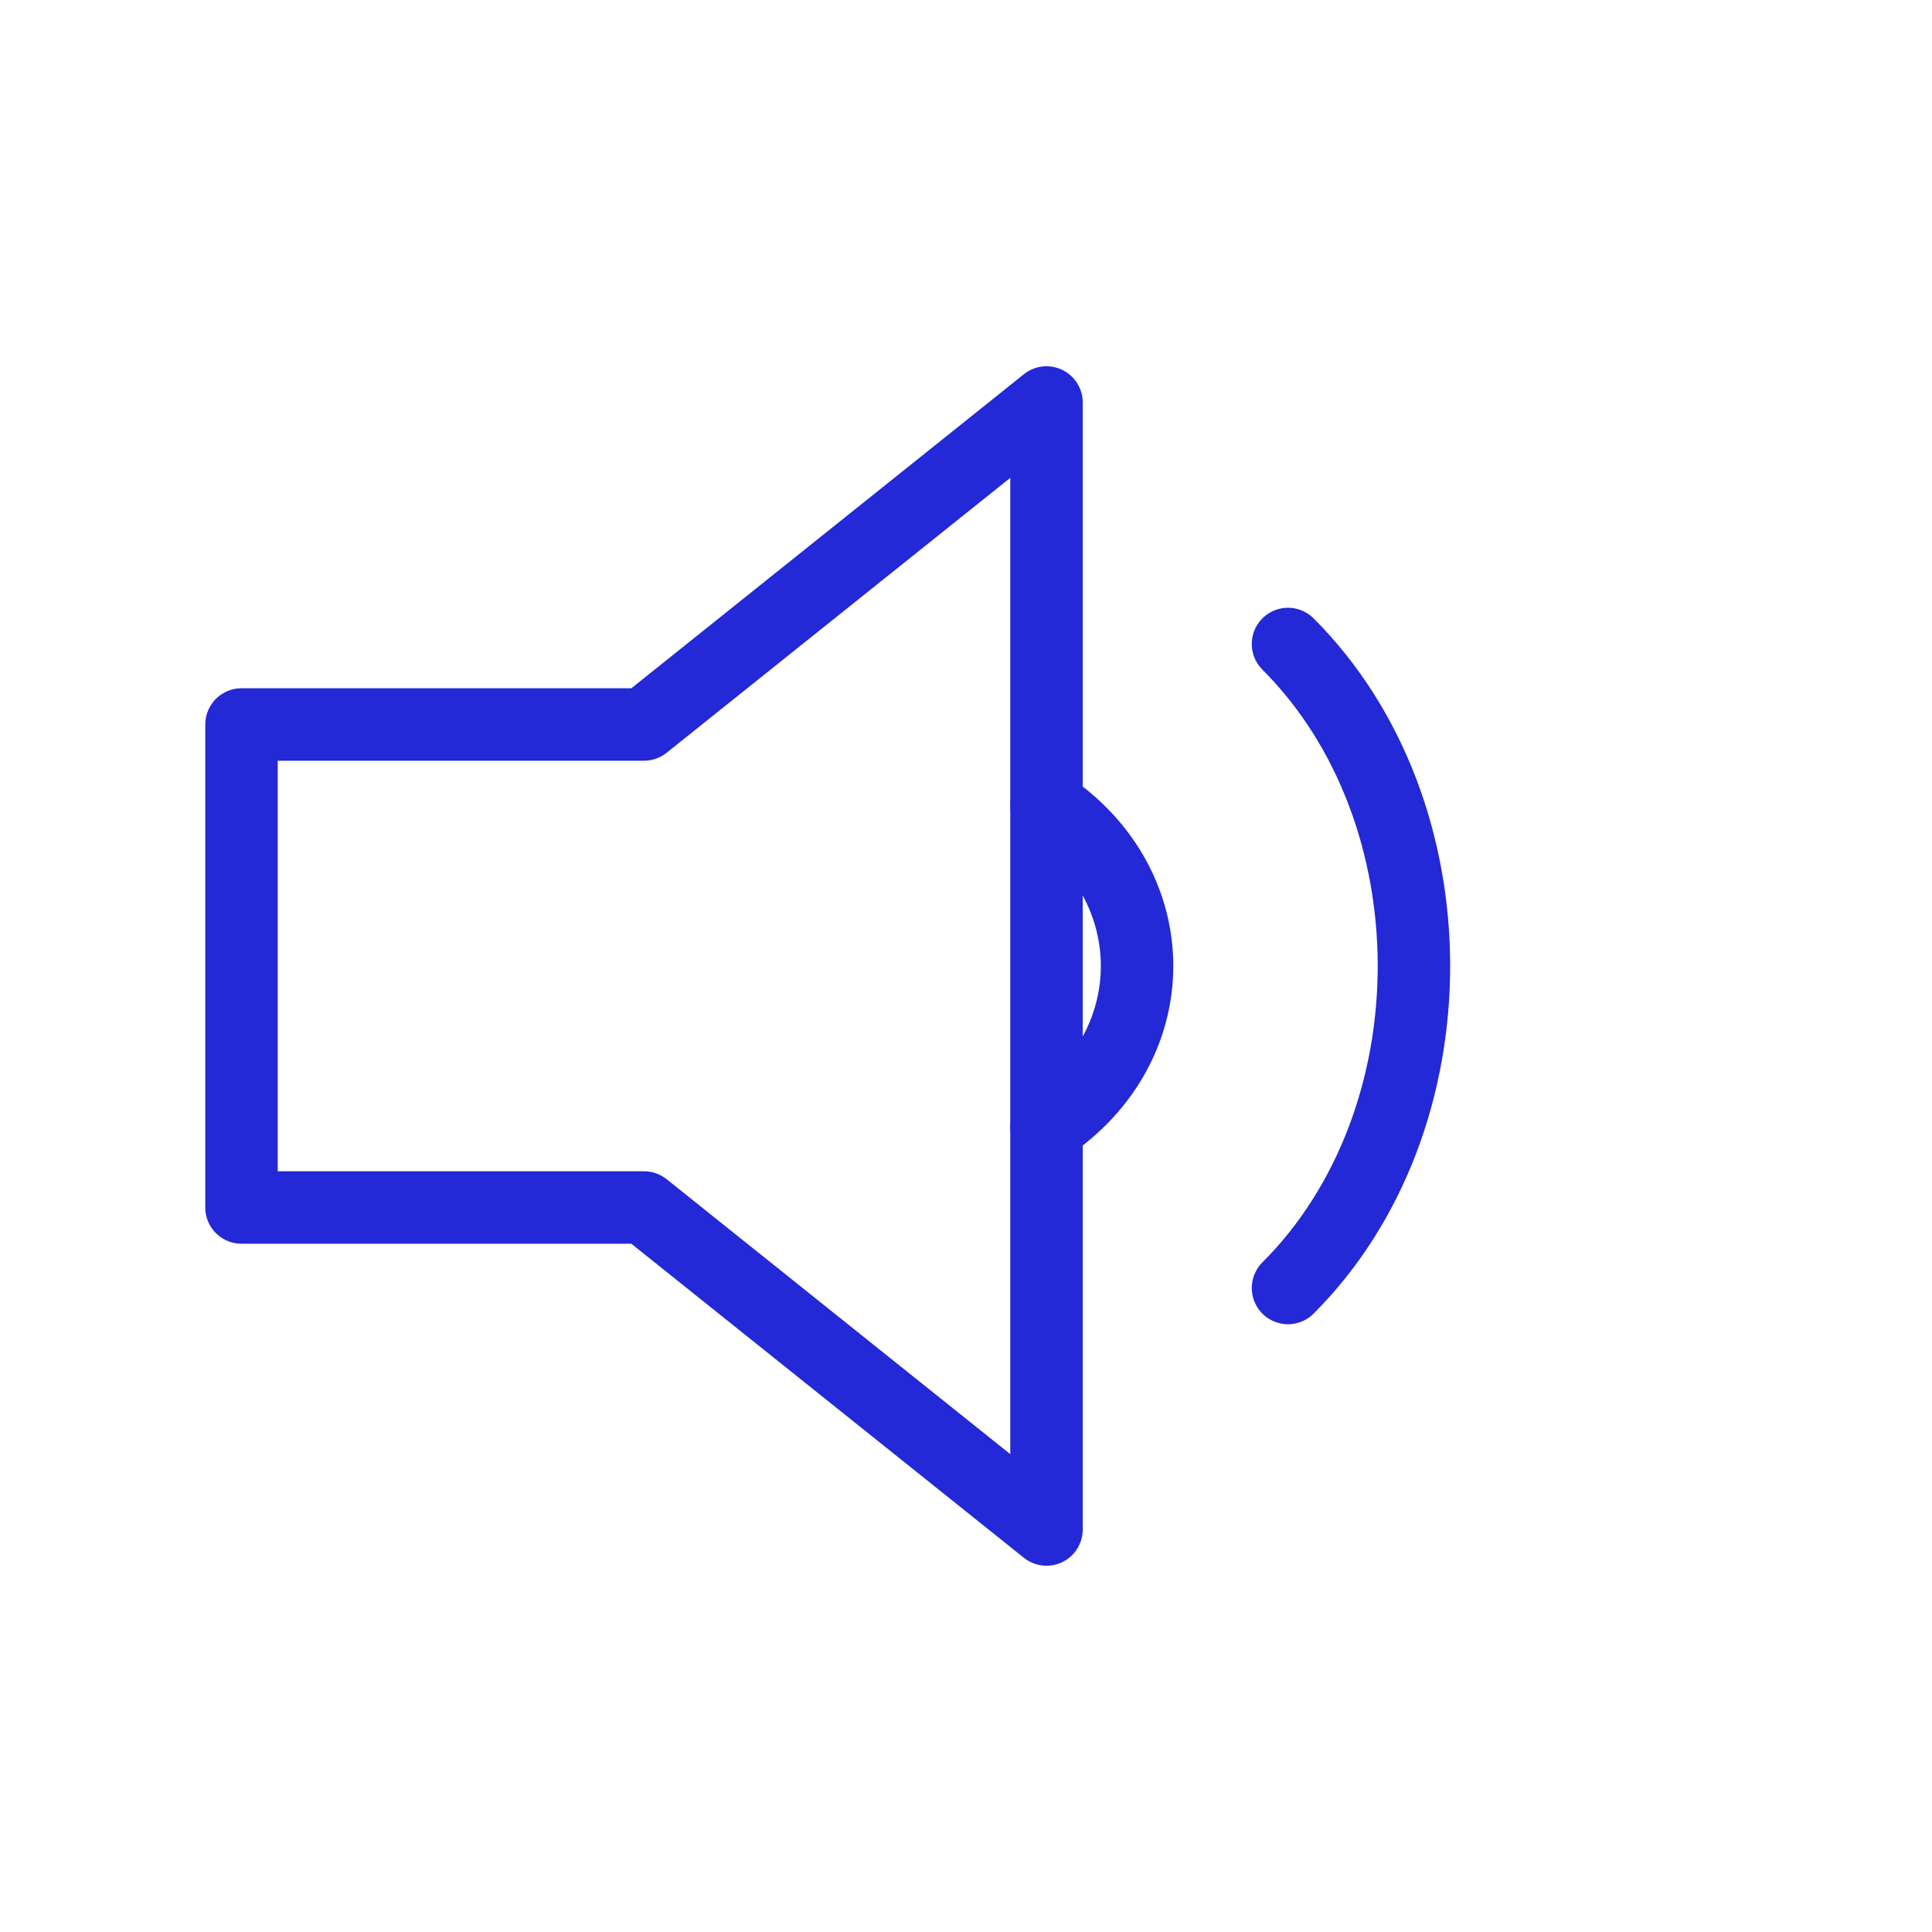 <svg role="img" xmlns="http://www.w3.org/2000/svg" width="80px" height="80px" viewBox="0 0 24 24" aria-labelledby="volumeQuietIconTitle" stroke="#2329D6" stroke-width="0.9" stroke-linecap="round" stroke-linejoin="round" fill="none" color="#2329D6"> <title id="volumeQuietIconTitle">Volume Quiet</title> <path d="M13 5v14l-5-4H3V9h5z"/> <path stroke-linecap="round" d="M13 14c1.5-1 1.5-3 0-4"/> <path d="M16,16 C18.086,13.914 18.086,10.086 16,8"/> </svg>